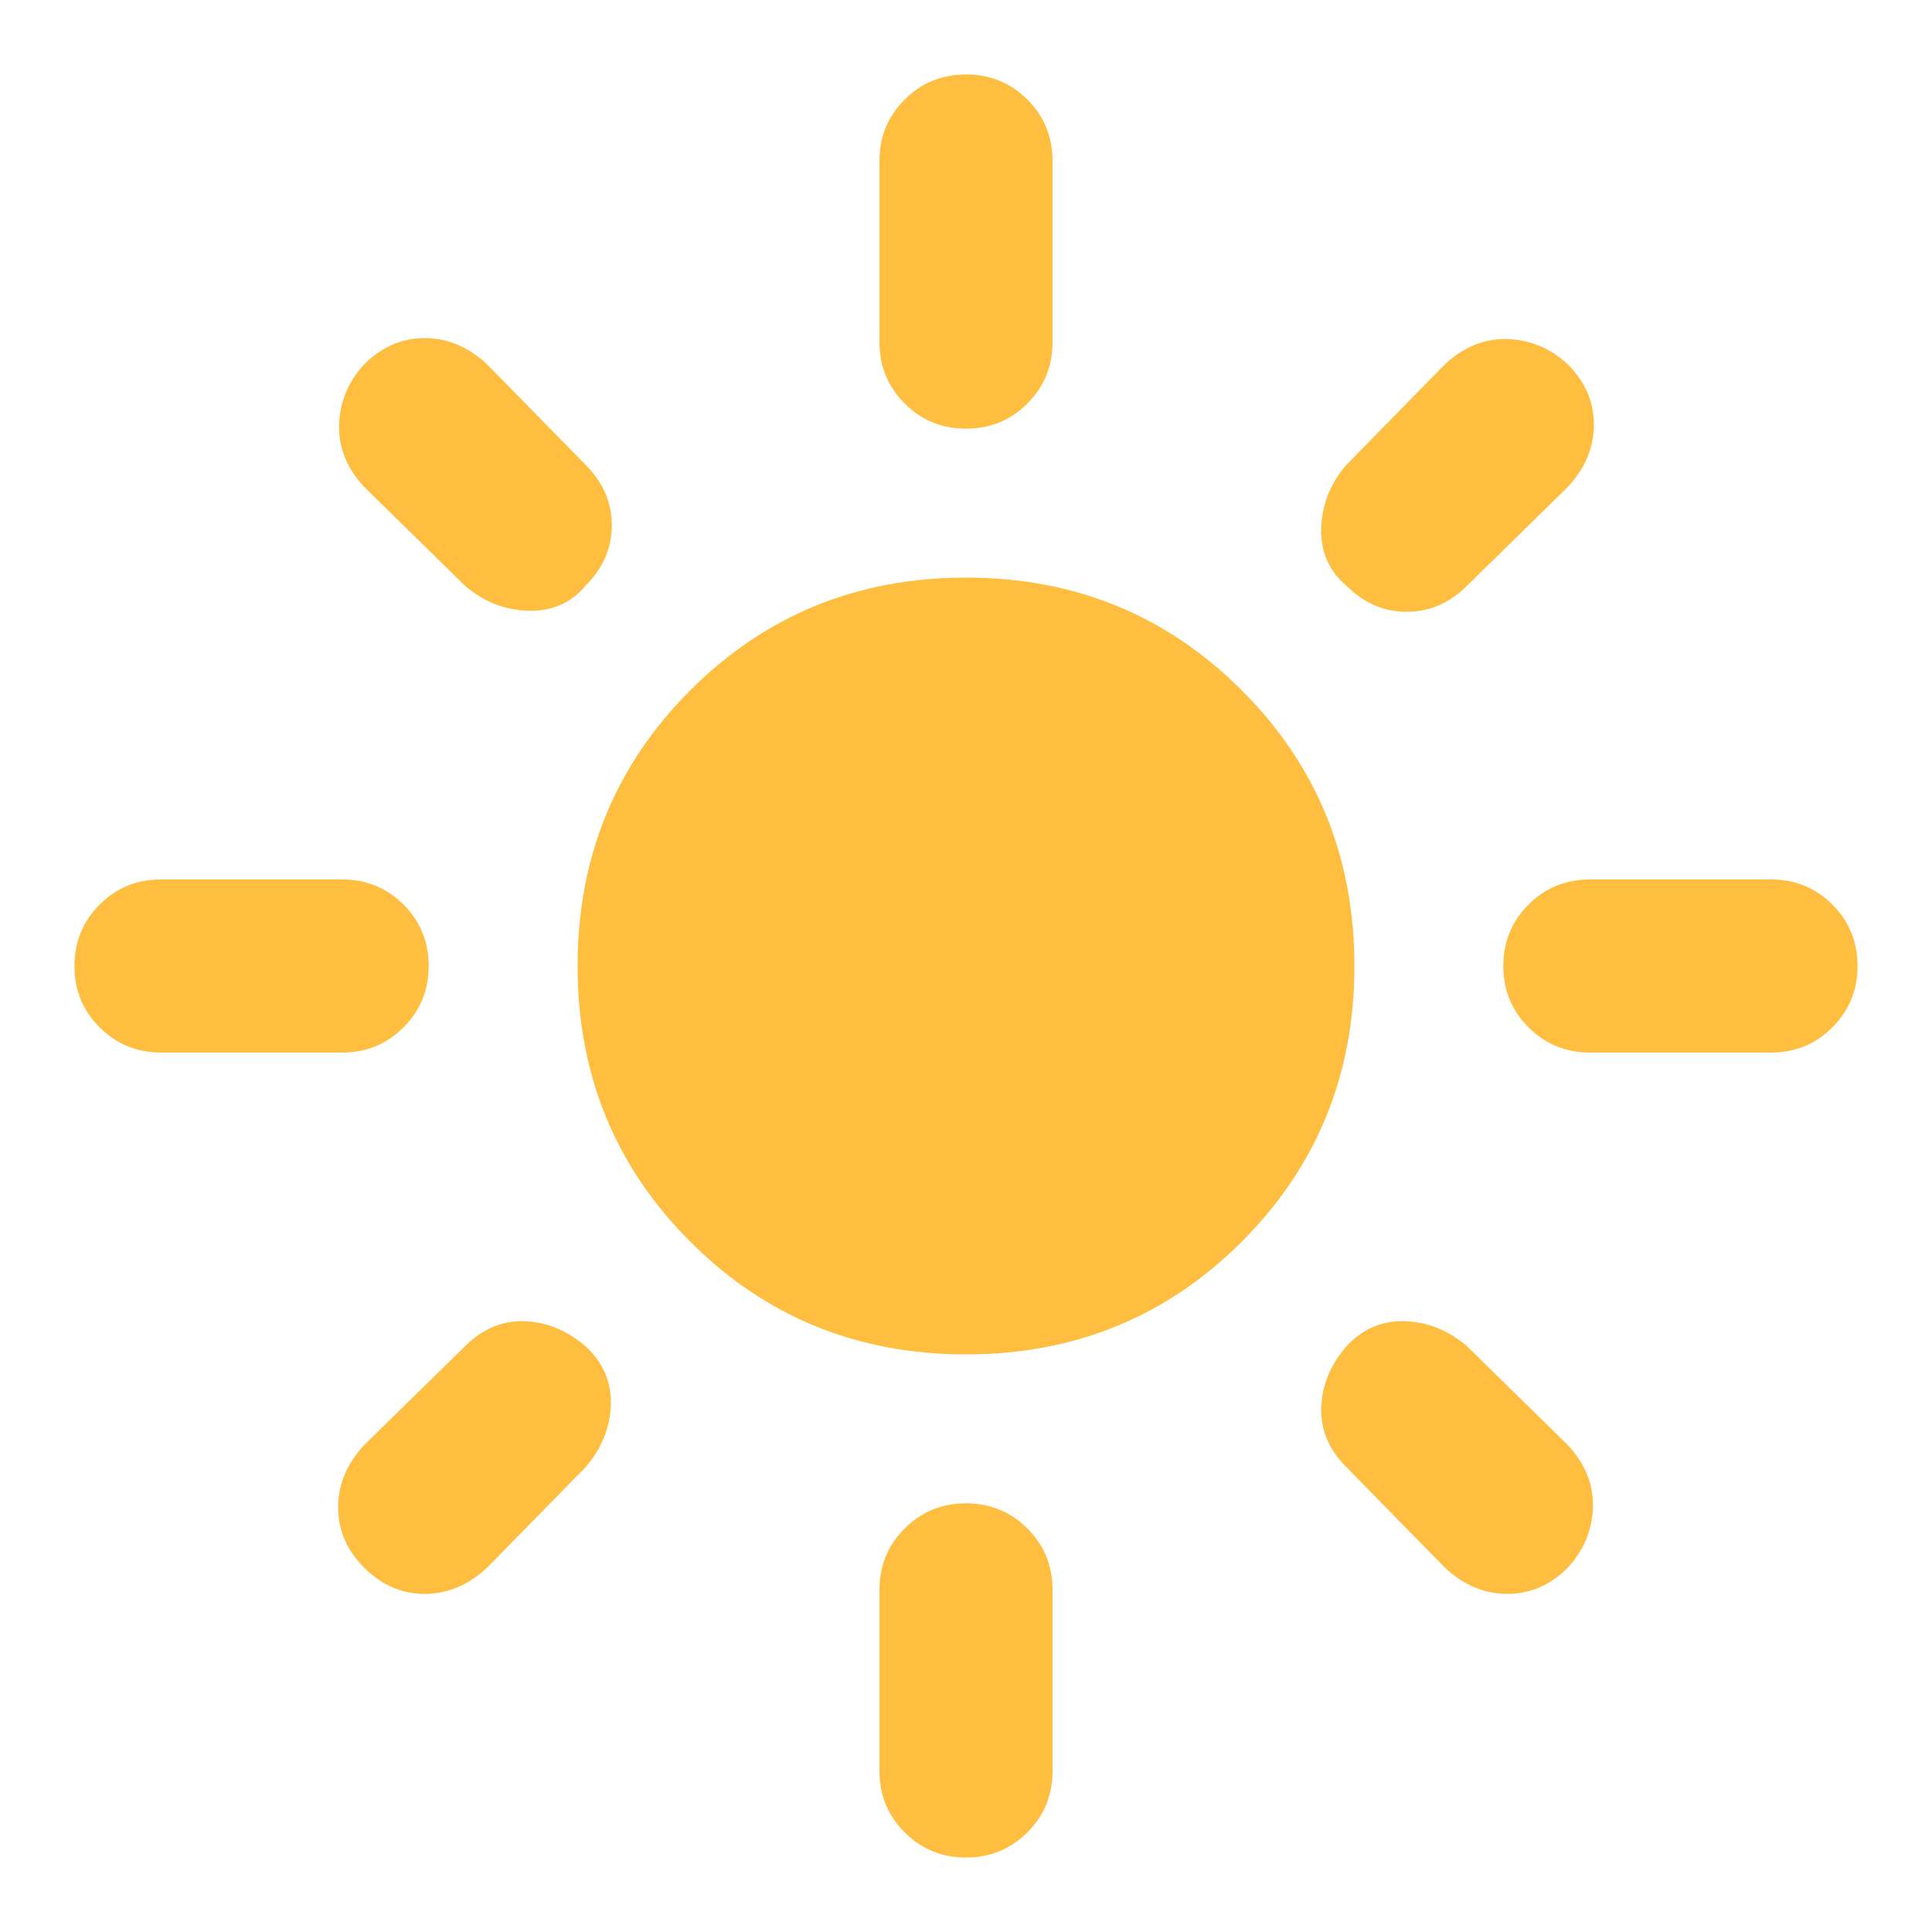 <svg width="24" height="24" viewBox="0 0 24 24" fill="none" xmlns="http://www.w3.org/2000/svg">
<path d="M12 16.825C10.65 16.825 9.508 16.358 8.575 15.425C7.642 14.492 7.175 13.35 7.175 12C7.175 10.65 7.642 9.508 8.575 8.575C9.508 7.642 10.65 7.175 12 7.175C13.35 7.175 14.492 7.642 15.425 8.575C16.358 9.508 16.825 10.65 16.825 12C16.825 13.35 16.358 14.492 15.425 15.425C14.492 16.358 13.35 16.825 12 16.825ZM2 13.075C1.7 13.075 1.446 12.971 1.238 12.762C1.029 12.554 0.925 12.3 0.925 12C0.925 11.7 1.029 11.446 1.238 11.237C1.446 11.029 1.7 10.925 2 10.925H4.25C4.55 10.925 4.804 11.029 5.013 11.237C5.221 11.446 5.325 11.7 5.325 12C5.325 12.3 5.221 12.554 5.013 12.762C4.804 12.971 4.55 13.075 4.25 13.075H2ZM19.75 13.075C19.45 13.075 19.196 12.971 18.988 12.762C18.779 12.554 18.675 12.3 18.675 12C18.675 11.7 18.779 11.446 18.988 11.237C19.196 11.029 19.45 10.925 19.75 10.925H22C22.3 10.925 22.554 11.029 22.763 11.237C22.971 11.446 23.075 11.7 23.075 12C23.075 12.3 22.971 12.554 22.763 12.762C22.554 12.971 22.3 13.075 22 13.075H19.75ZM12 5.325C11.7 5.325 11.446 5.221 11.238 5.012C11.029 4.804 10.925 4.55 10.925 4.25V2C10.925 1.7 11.029 1.446 11.238 1.237C11.446 1.029 11.7 0.925 12 0.925C12.3 0.925 12.554 1.029 12.763 1.237C12.971 1.446 13.075 1.7 13.075 2V4.25C13.075 4.55 12.971 4.804 12.763 5.012C12.554 5.221 12.3 5.325 12 5.325ZM12 23.075C11.7 23.075 11.446 22.971 11.238 22.762C11.029 22.554 10.925 22.3 10.925 22V19.75C10.925 19.45 11.029 19.196 11.238 18.988C11.446 18.779 11.7 18.675 12 18.675C12.3 18.675 12.554 18.779 12.763 18.988C12.971 19.196 13.075 19.45 13.075 19.75V22C13.075 22.3 12.971 22.554 12.763 22.762C12.554 22.971 12.3 23.075 12 23.075ZM5.775 7.275L4.525 6.05C4.308 5.817 4.204 5.558 4.213 5.275C4.221 4.992 4.325 4.742 4.525 4.525C4.742 4.308 4.992 4.2 5.275 4.2C5.558 4.2 5.817 4.308 6.05 4.525L7.275 5.775C7.492 5.992 7.6 6.242 7.6 6.525C7.6 6.808 7.492 7.058 7.275 7.275C7.092 7.492 6.854 7.596 6.562 7.587C6.271 7.579 6.008 7.475 5.775 7.275ZM17.95 19.475L16.725 18.225C16.508 18.008 16.404 17.762 16.413 17.487C16.421 17.212 16.525 16.958 16.725 16.725C16.925 16.508 17.167 16.404 17.45 16.413C17.733 16.421 17.992 16.525 18.225 16.725L19.475 17.95C19.692 18.183 19.796 18.442 19.788 18.725C19.779 19.008 19.675 19.258 19.475 19.475C19.258 19.692 19.008 19.8 18.725 19.8C18.442 19.8 18.183 19.692 17.95 19.475ZM16.725 7.275C16.508 7.092 16.404 6.854 16.413 6.562C16.421 6.271 16.525 6.008 16.725 5.775L17.95 4.525C18.183 4.308 18.442 4.204 18.725 4.212C19.008 4.221 19.258 4.325 19.475 4.525C19.692 4.742 19.8 4.992 19.8 5.275C19.8 5.558 19.692 5.817 19.475 6.05L18.225 7.275C18.008 7.492 17.758 7.6 17.475 7.6C17.192 7.6 16.942 7.492 16.725 7.275ZM4.525 19.475C4.308 19.258 4.2 19.008 4.2 18.725C4.2 18.442 4.308 18.183 4.525 17.95L5.775 16.725C5.992 16.508 6.238 16.404 6.513 16.413C6.788 16.421 7.042 16.525 7.275 16.725C7.492 16.925 7.596 17.167 7.588 17.45C7.579 17.733 7.475 17.992 7.275 18.225L6.05 19.475C5.817 19.692 5.558 19.8 5.275 19.8C4.992 19.8 4.742 19.692 4.525 19.475Z" fill="#FFBE3F"/>
</svg>
